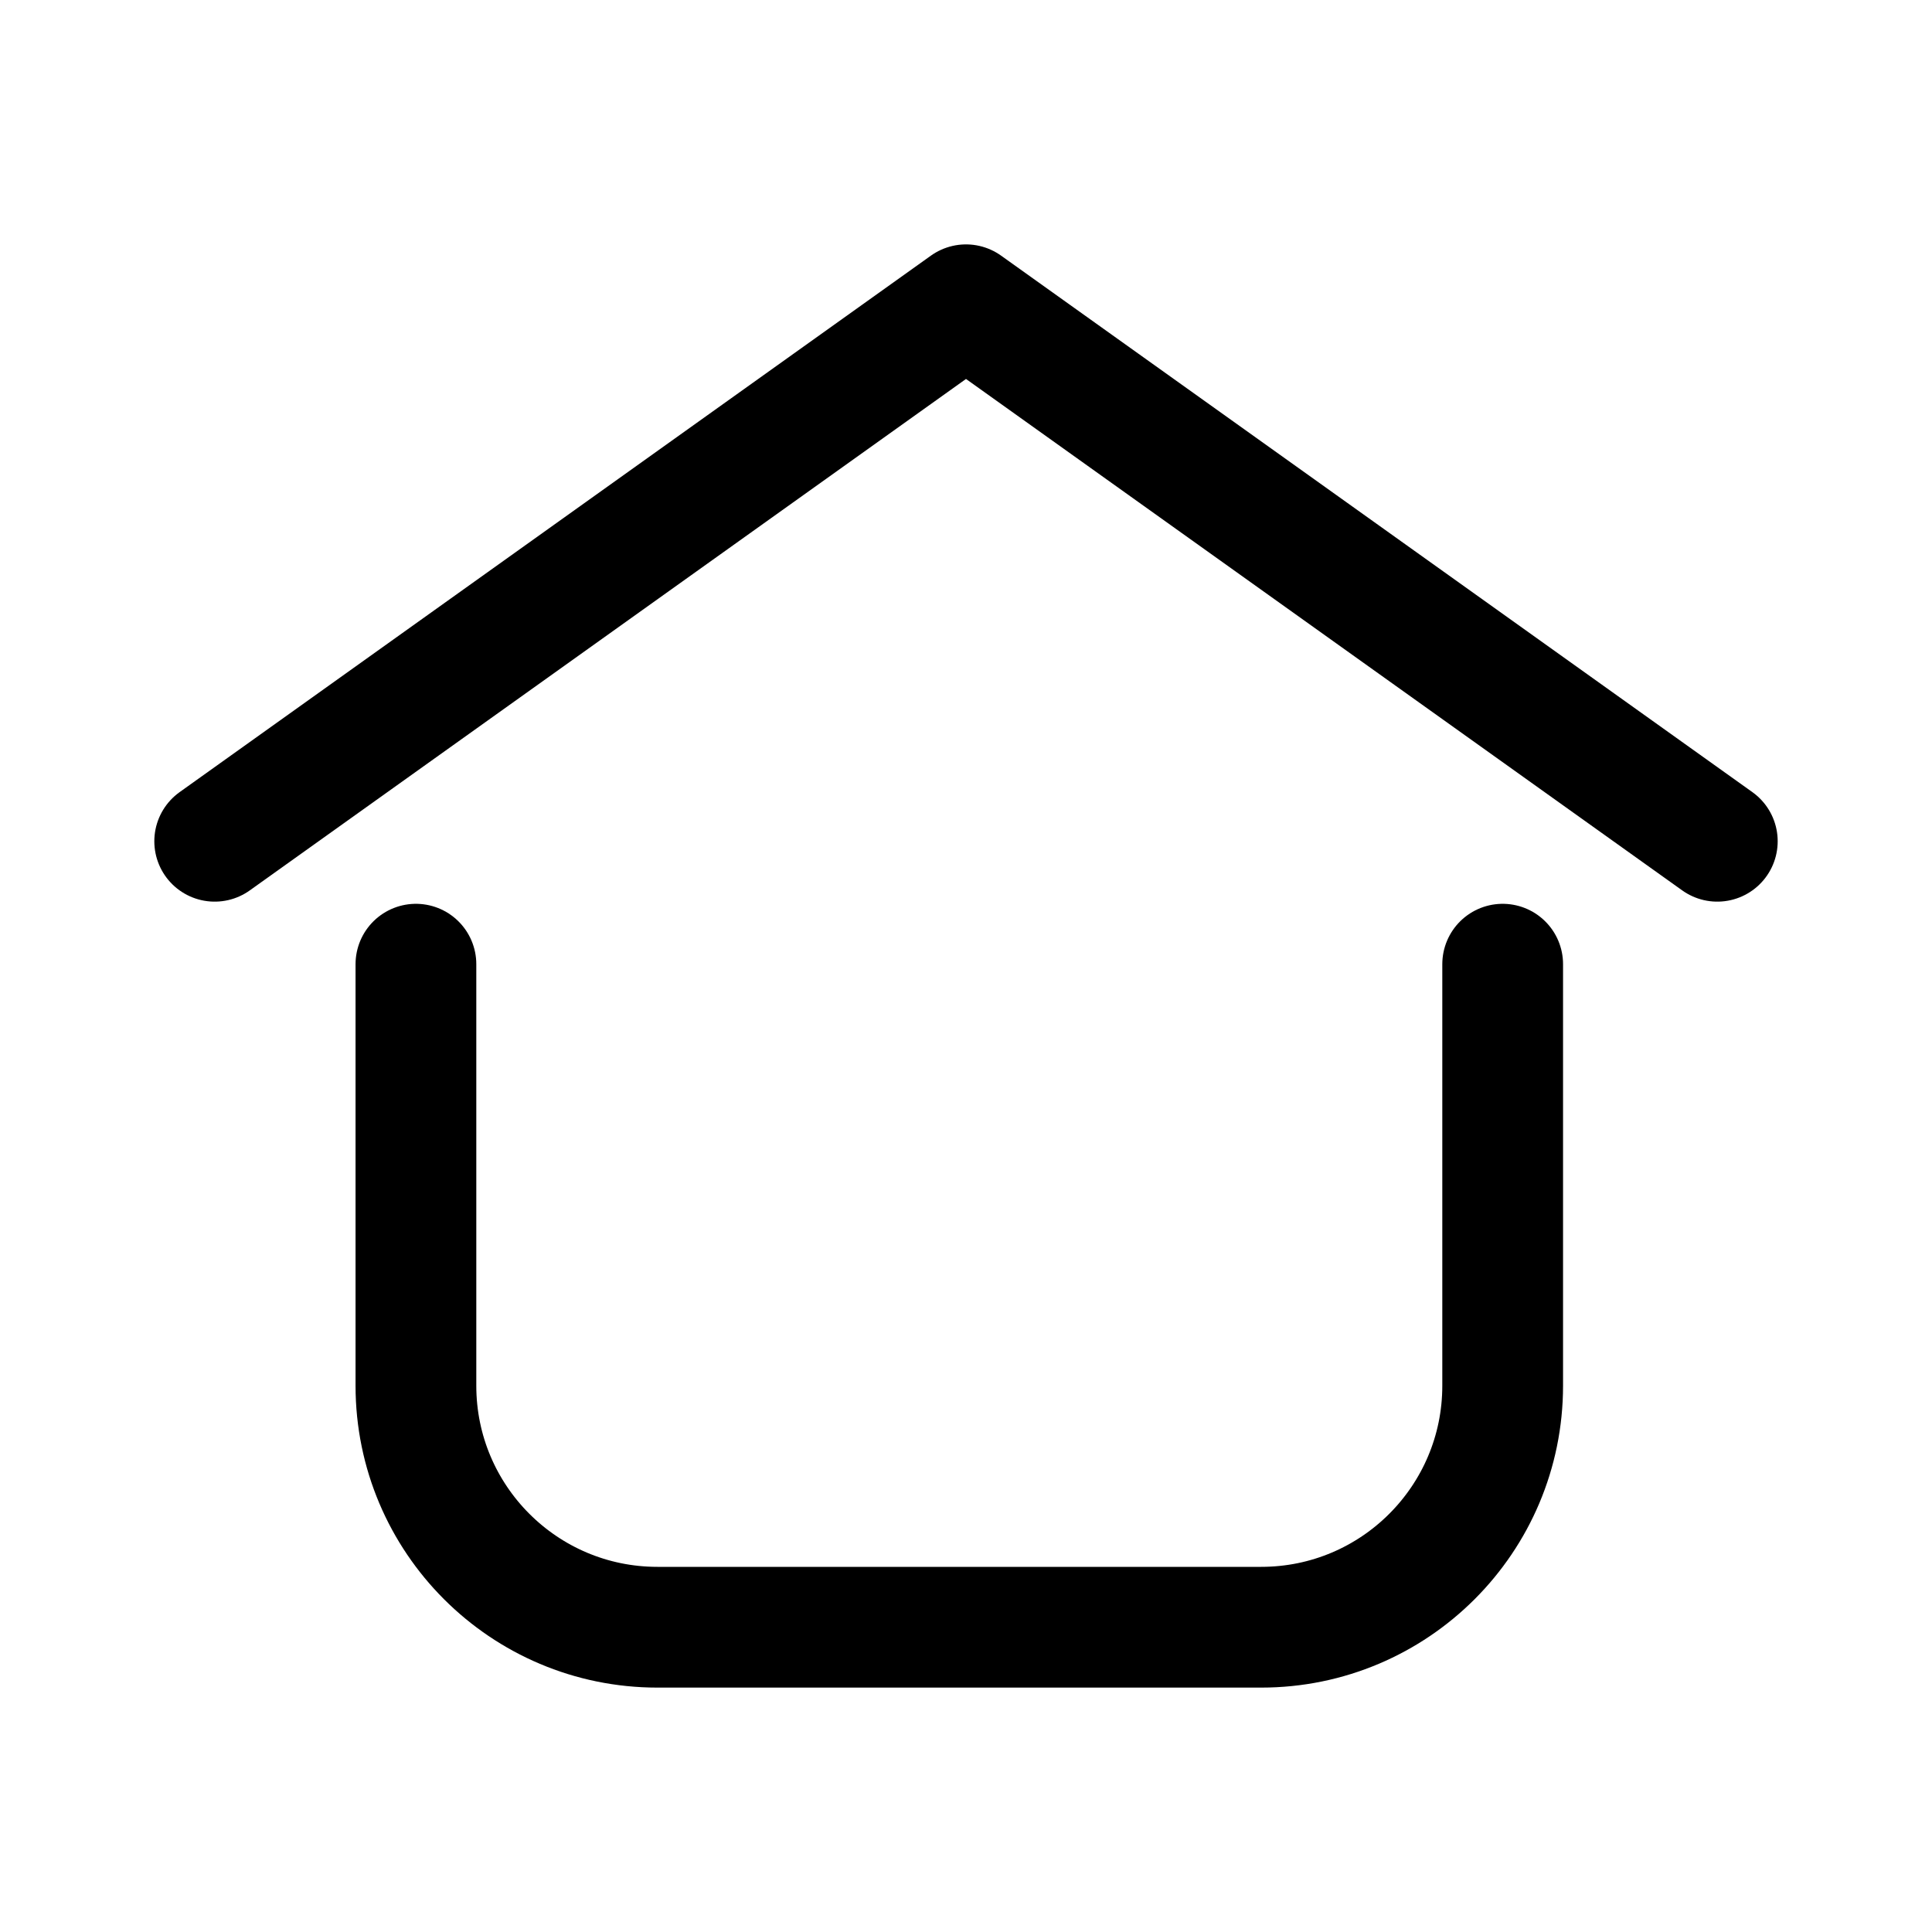 <svg width="32" height="32" viewBox="0 0 32 32" stroke="currentColor" fill="none" xmlns="http://www.w3.org/2000/svg">
<path stroke-linecap="round" stroke-linejoin="round" stroke-width="2" d="M24.889 15.97V22.952C24.889 25.161 23.099 26.952 20.889 26.952H10.889C8.68 26.952 6.889 25.161 6.889 22.952V15.97M3.556 13.934L16 5.048L28.444 13.934"/>
</svg>